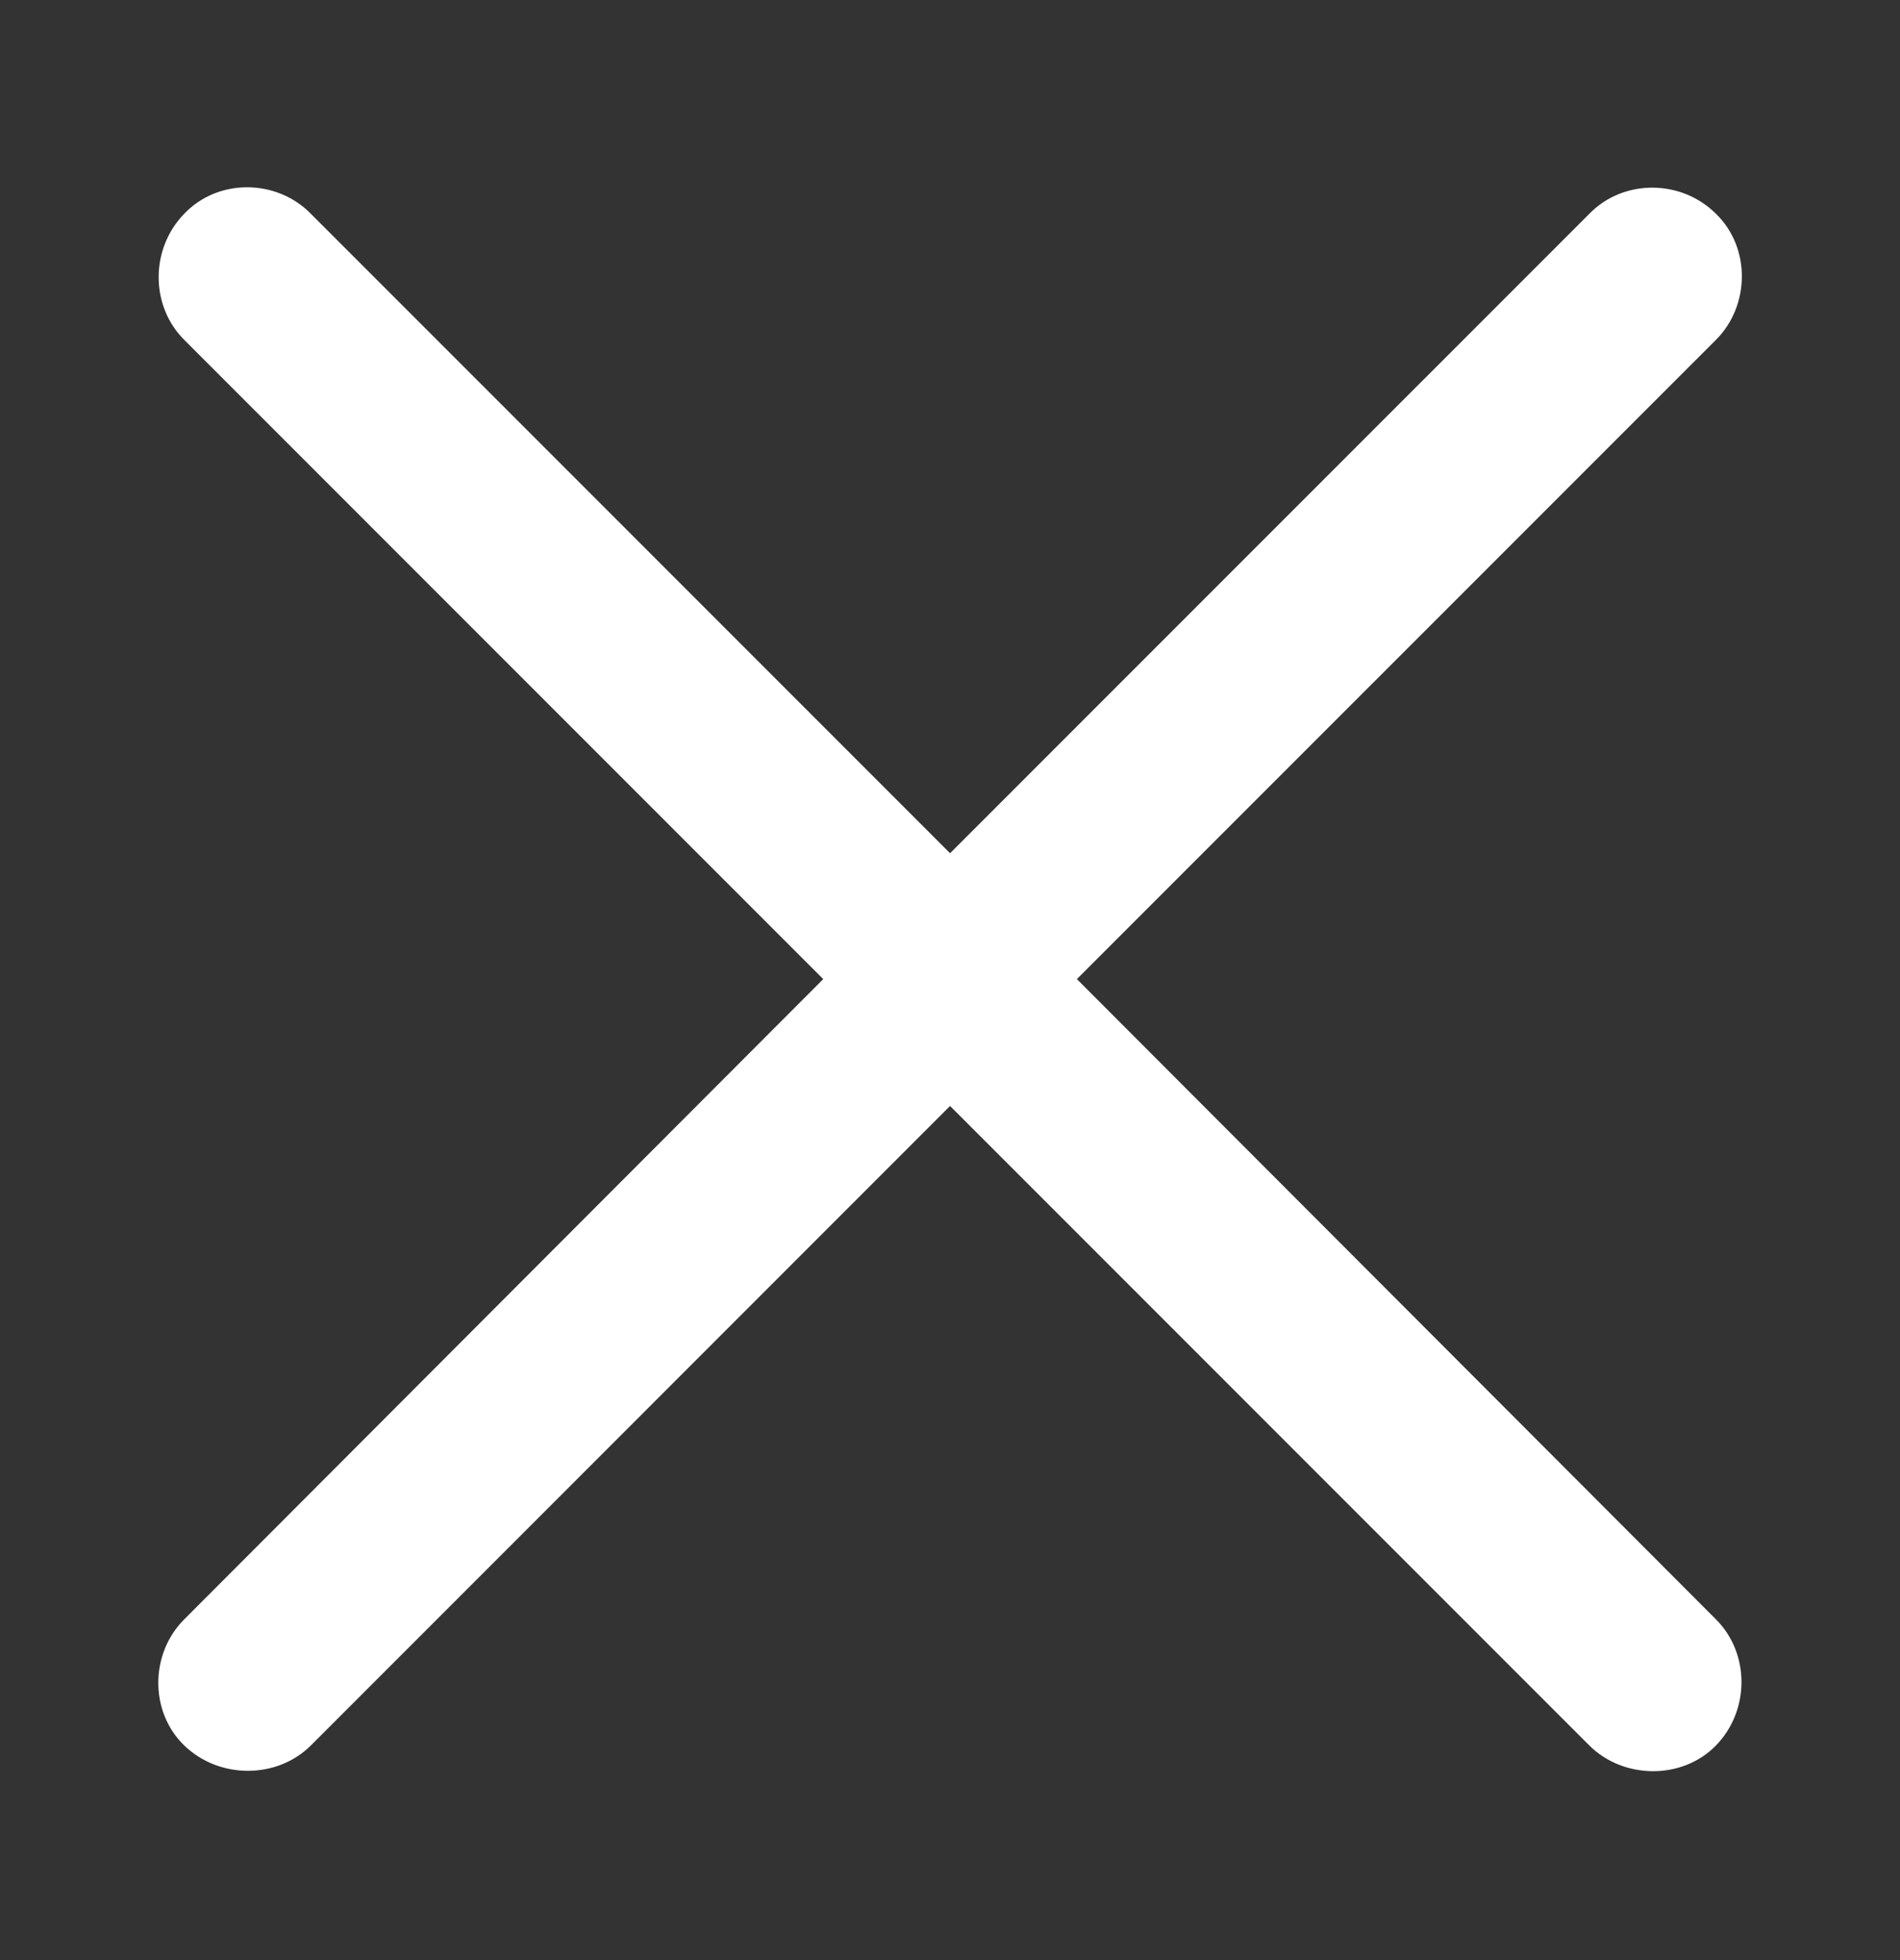 <svg width="32" height="33" viewBox="0 0 32 33" fill="none" xmlns="http://www.w3.org/2000/svg">
<rect x="0" y="0" width="32" height="33" fill="#333333" stroke="none"/>
<g clip-path="url(#clip0_344_2008)">
<path d="M3.101 29.385C3.69 29.956 4.665 29.956 5.237 29.385L16.001 18.62L26.766 29.385C27.337 29.956 28.33 29.973 28.902 29.385C29.473 28.796 29.473 27.837 28.902 27.265L18.137 16.484L28.902 5.72C29.473 5.148 29.49 4.173 28.902 3.601C28.313 3.012 27.337 3.012 26.766 3.601L16.001 14.365L5.237 3.601C4.665 3.012 3.673 2.996 3.101 3.601C2.529 4.19 2.529 5.148 3.101 5.72L13.865 16.484L3.101 27.265C2.529 27.837 2.513 28.813 3.101 29.385Z" fill="white"/>
</g>
<defs>
<clipPath id="clip0_344_2008">
<rect y="0.487" width="32" height="32" rx="5" fill="white"/>
</clipPath>
</defs>
</svg>
